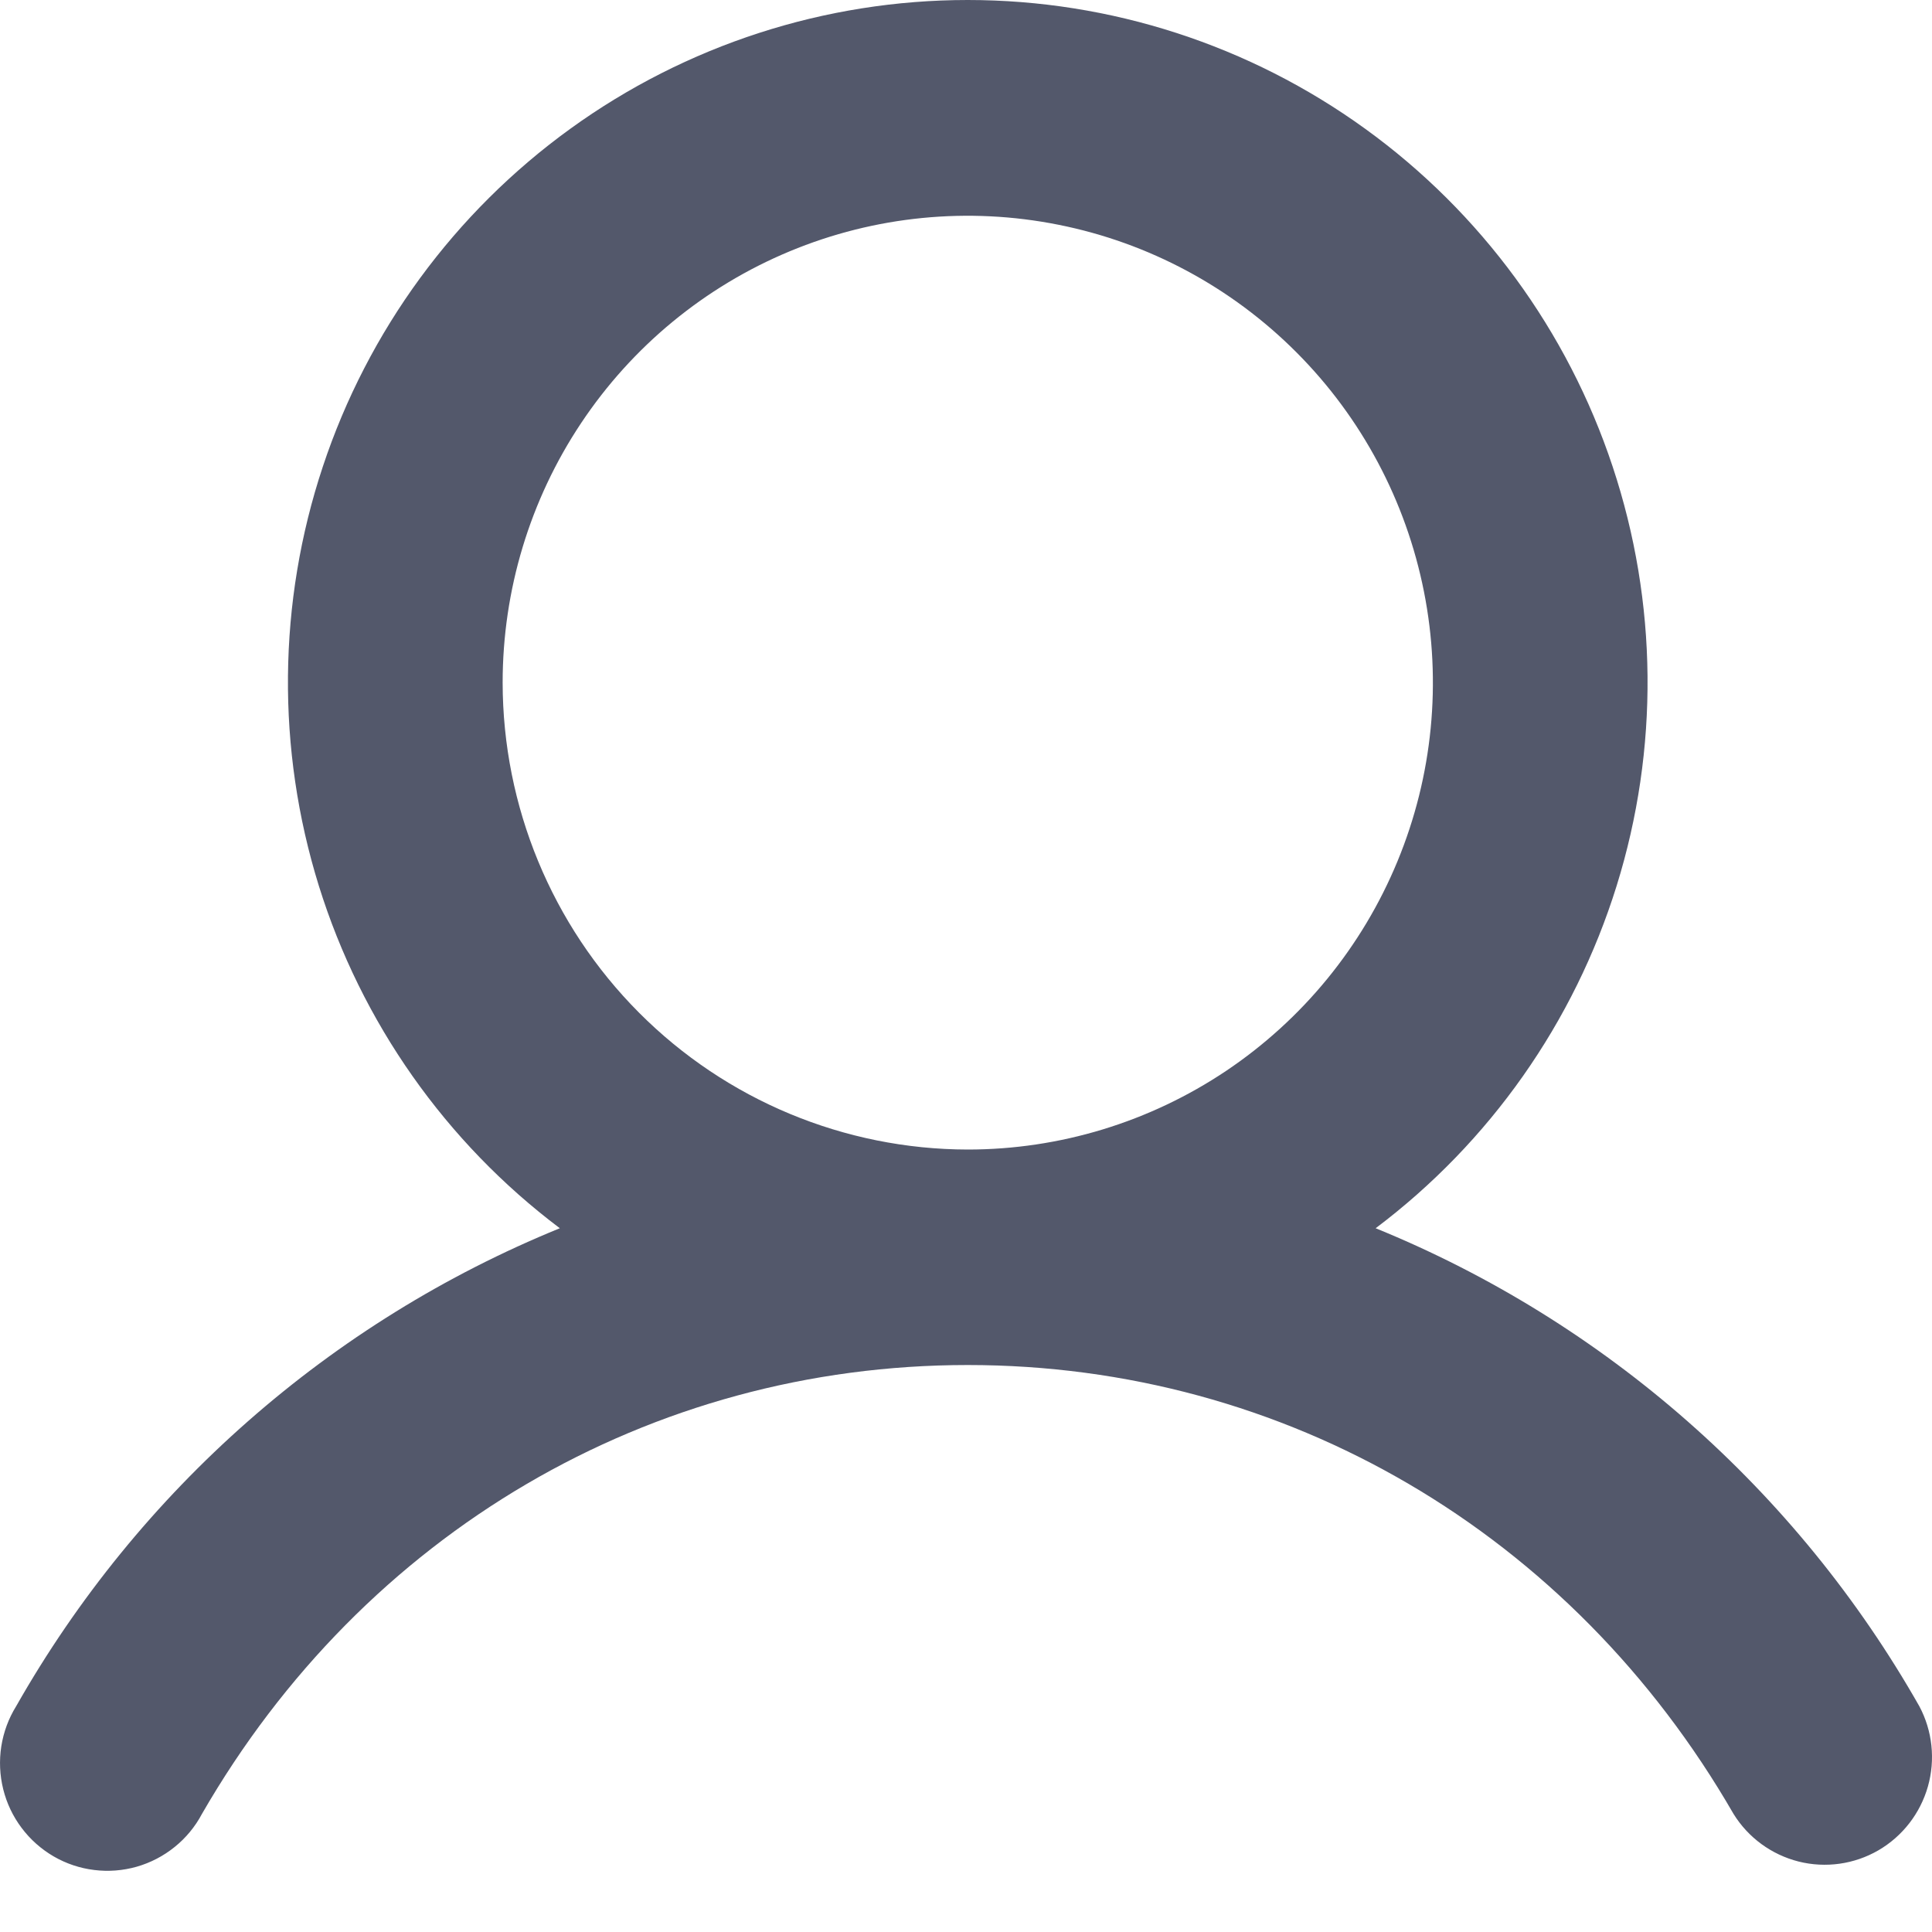 <svg width="30" height="30" viewBox="0 0 30 30" fill="none" xmlns="http://www.w3.org/2000/svg">
<path d="M29.803 26.494C27.898 23.139 24.925 20.525 21.361 19.072C23.133 17.738 24.442 15.878 25.103 13.755C25.764 11.632 25.742 9.355 25.041 7.245C24.341 5.135 22.997 3.3 21.199 2C19.402 0.7 17.243 0 15.027 0C12.812 0 10.652 0.7 8.855 2C7.058 3.3 5.713 5.135 5.013 7.245C4.312 9.355 4.291 11.632 4.951 13.755C5.612 15.878 6.921 17.738 8.693 19.072C5.129 20.525 2.156 23.139 0.251 26.494C0.133 26.684 0.055 26.896 0.02 27.118C-0.014 27.339 -0.004 27.566 0.05 27.783C0.104 28.001 0.201 28.205 0.336 28.384C0.47 28.563 0.639 28.713 0.833 28.826C1.026 28.938 1.24 29.01 1.462 29.037C1.684 29.065 1.909 29.047 2.124 28.986C2.339 28.924 2.539 28.82 2.713 28.679C2.887 28.539 3.031 28.364 3.136 28.166C5.653 23.8 10.098 21.196 15.027 21.196C19.956 21.196 24.401 23.801 26.918 28.166C27.146 28.535 27.509 28.8 27.929 28.906C28.348 29.011 28.792 28.949 29.167 28.732C29.542 28.514 29.817 28.159 29.936 27.742C30.055 27.324 30.007 26.876 29.803 26.494ZM7.805 10.6C7.805 9.166 8.228 7.764 9.022 6.572C9.815 5.38 10.943 4.451 12.263 3.902C13.583 3.353 15.035 3.21 16.436 3.49C17.837 3.769 19.124 4.46 20.134 5.474C21.144 6.487 21.832 7.779 22.111 9.186C22.39 10.592 22.247 12.05 21.7 13.374C21.153 14.699 20.227 15.831 19.04 16.628C17.852 17.424 16.456 17.85 15.027 17.85C13.112 17.847 11.276 17.083 9.922 15.724C8.568 14.365 7.807 12.522 7.805 10.6Z" fill="#53586B"/>
</svg>
